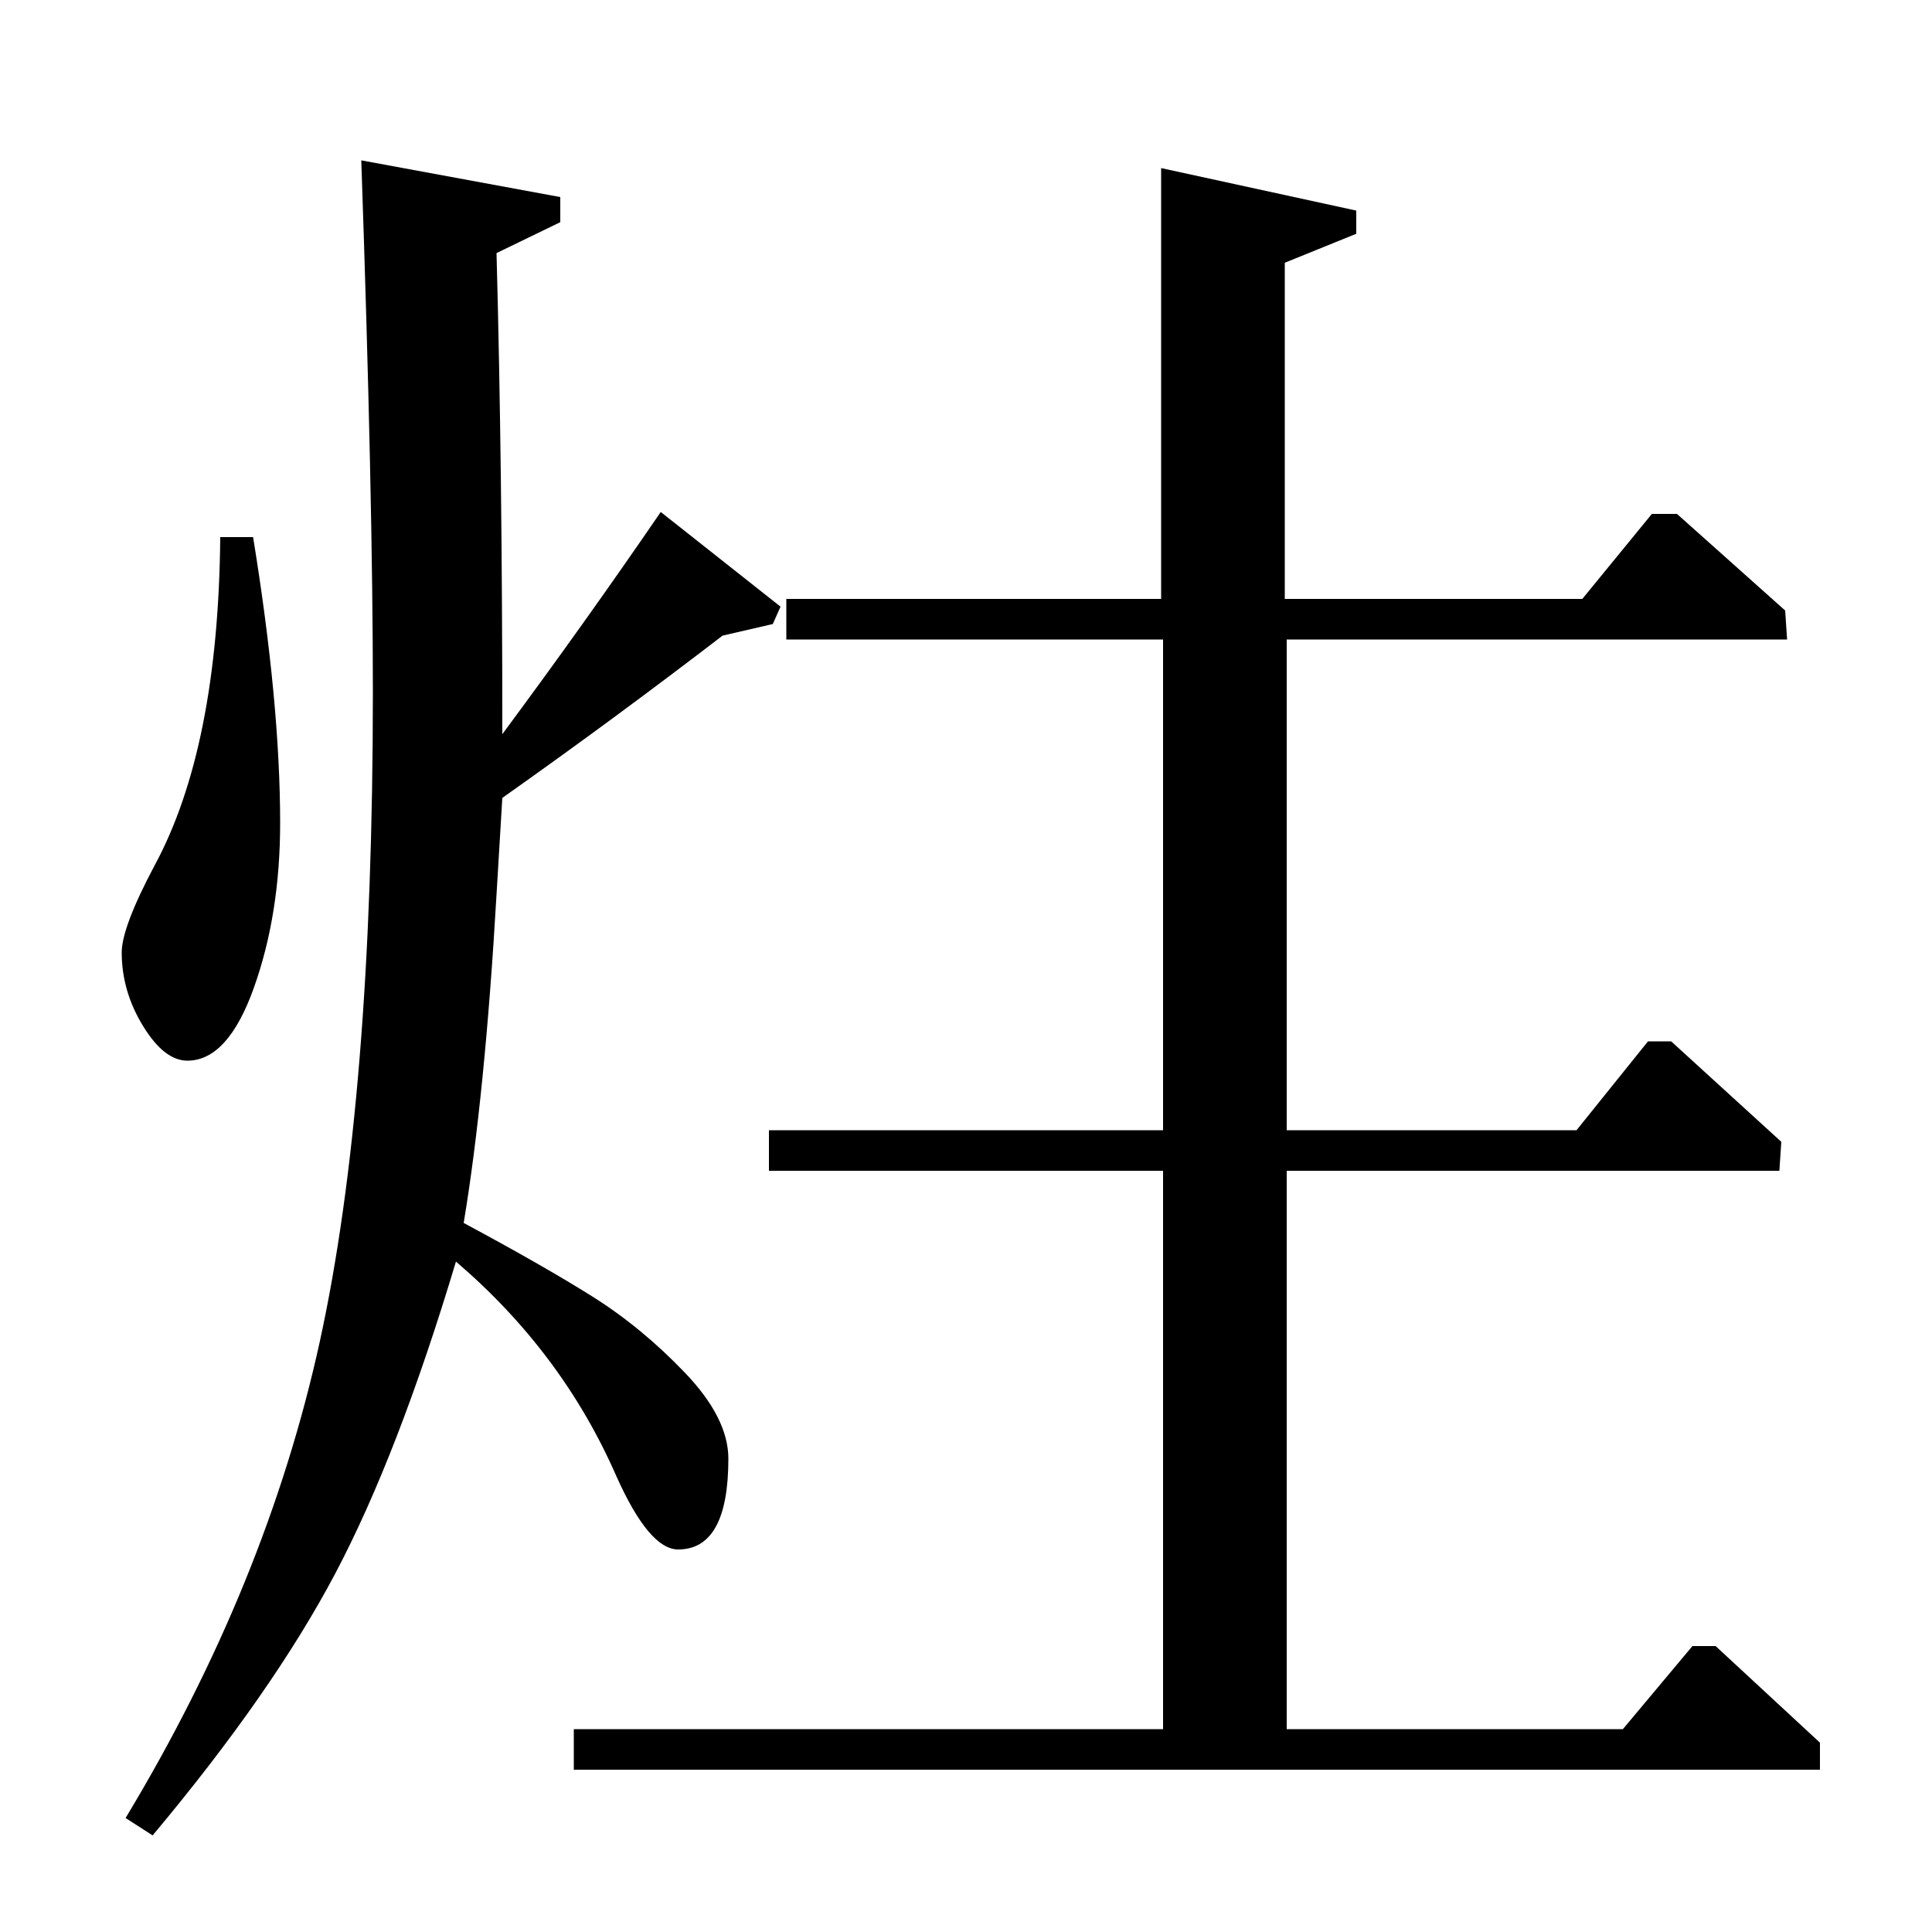 <?xml version="1.0" standalone="no"?>
<!DOCTYPE svg PUBLIC "-//W3C//DTD SVG 1.1//EN" "http://www.w3.org/Graphics/SVG/1.1/DTD/svg11.dtd" >
<svg xmlns="http://www.w3.org/2000/svg" xmlns:xlink="http://www.w3.org/1999/xlink" version="1.1" viewBox="0 -140 1000 1000">
  <g transform="matrix(1 0 0 -1 0 860)">
   <path fill="currentColor"
d="M601 690v223l101 -22v-12l-37 -15v-174h154l36 44h13l56 -50l1 -15h-259v-254h150l37 46h12l57 -52l-1 -15h-255v-289h174l36 43h12l54 -50v-14h-645v21h305v289h-204v21h204v254h-195v21h194zM187 917l103 -19v-13l-33 -16q3 -111 3 -249q43 58 82 115l62 -49l-4 -9
l-26 -6q-56 -43 -114 -84l-3 -50q-6 -104 -17 -170q41 -22 66.5 -38t48 -39.5t22.5 -44.5q0 -47 -26 -47q-15 0 -32 38q-28 64 -83 111q-30 -100 -62.5 -161.5t-94.5 -135.5l-14 9q73 121 100.5 246.5t27.5 336.5q0 100 -6 275zM114 722h17q14 -86 14 -148q0 -47 -13.5 -85
t-34.5 -38q-12 0 -23 18t-11 38q0 13 17 45q33 61 34 170z" />
  </g>

</svg>

